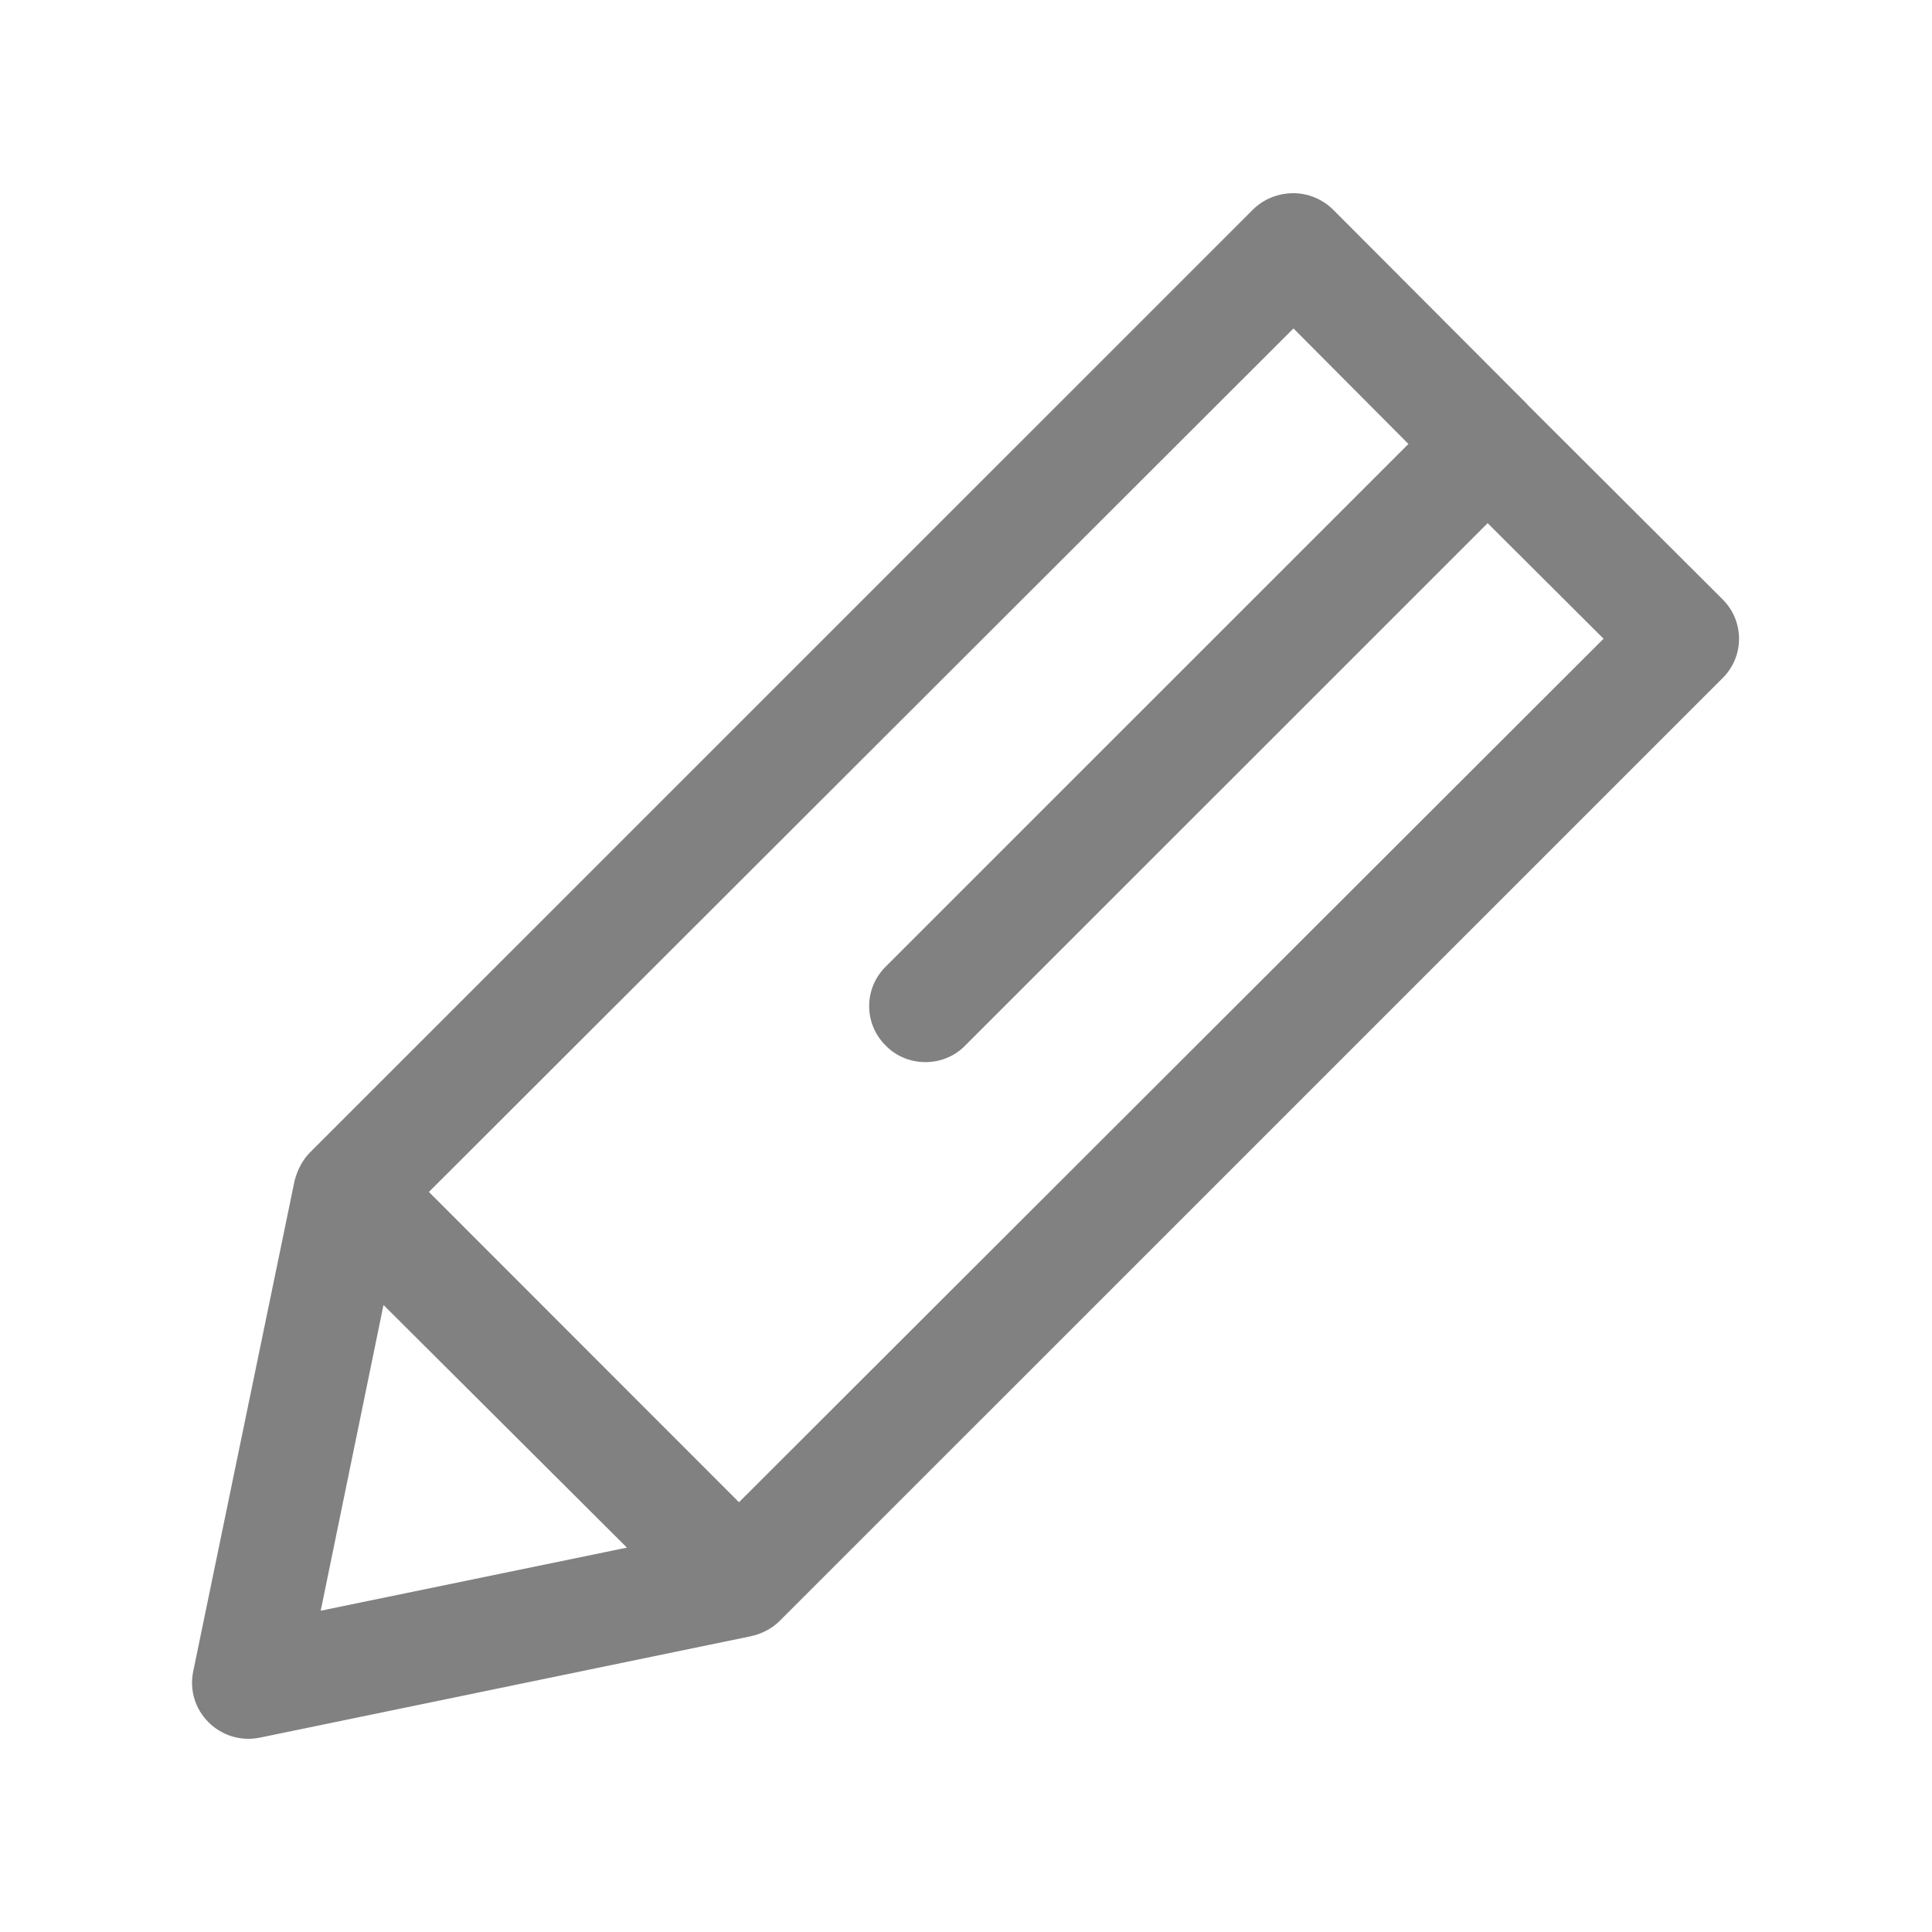 <?xml version="1.0" encoding="UTF-8" standalone="no"?>
<!DOCTYPE svg PUBLIC "-//W3C//DTD SVG 1.1//EN" "http://www.w3.org/Graphics/SVG/1.1/DTD/svg11.dtd">
<svg width="100%" height="100%" viewBox="0 0 20 20" version="1.1" xmlns="http://www.w3.org/2000/svg" xmlns:xlink="http://www.w3.org/1999/xlink" xml:space="preserve" xmlns:serif="http://www.serif.com/" style="fill-rule:evenodd;clip-rule:evenodd;stroke-linejoin:round;stroke-miterlimit:1.414;">
    <g id="Edit" transform="matrix(1,0,0,1,-1300.99,-667)">
        <path d="M1318.82,673.202L1316.8,671.187L1316.8,671.185L1314.79,669.17C1314.68,669.061 1314.53,669 1314.38,669C1314.22,669 1314.07,669.061 1313.96,669.17L1304.2,678.929C1304.12,679.009 1304.07,679.11 1304.04,679.221L1302.99,684.303C1302.95,684.494 1303.01,684.692 1303.15,684.83C1303.26,684.94 1303.41,685 1303.56,685C1303.6,685 1303.64,684.996 1303.68,684.988L1308.76,683.939C1308.87,683.916 1308.98,683.861 1309.06,683.781L1318.82,674.022C1319.05,673.796 1319.05,673.429 1318.82,673.202ZM1304.96,680.509L1307.48,683.021L1304.31,683.674L1304.96,680.509ZM1308.64,682.551L1305.43,679.339L1314.38,670.4L1315.57,671.596L1310.16,677.005C1309.93,677.232 1309.93,677.599 1310.16,677.825C1310.27,677.938 1310.42,677.995 1310.57,677.995C1310.72,677.995 1310.87,677.938 1310.98,677.825L1316.39,672.416L1317.59,673.612L1308.64,682.551Z" style="fill:rgb(129,129,129);fill-rule:nonzero;"/>
    </g>
</svg>
